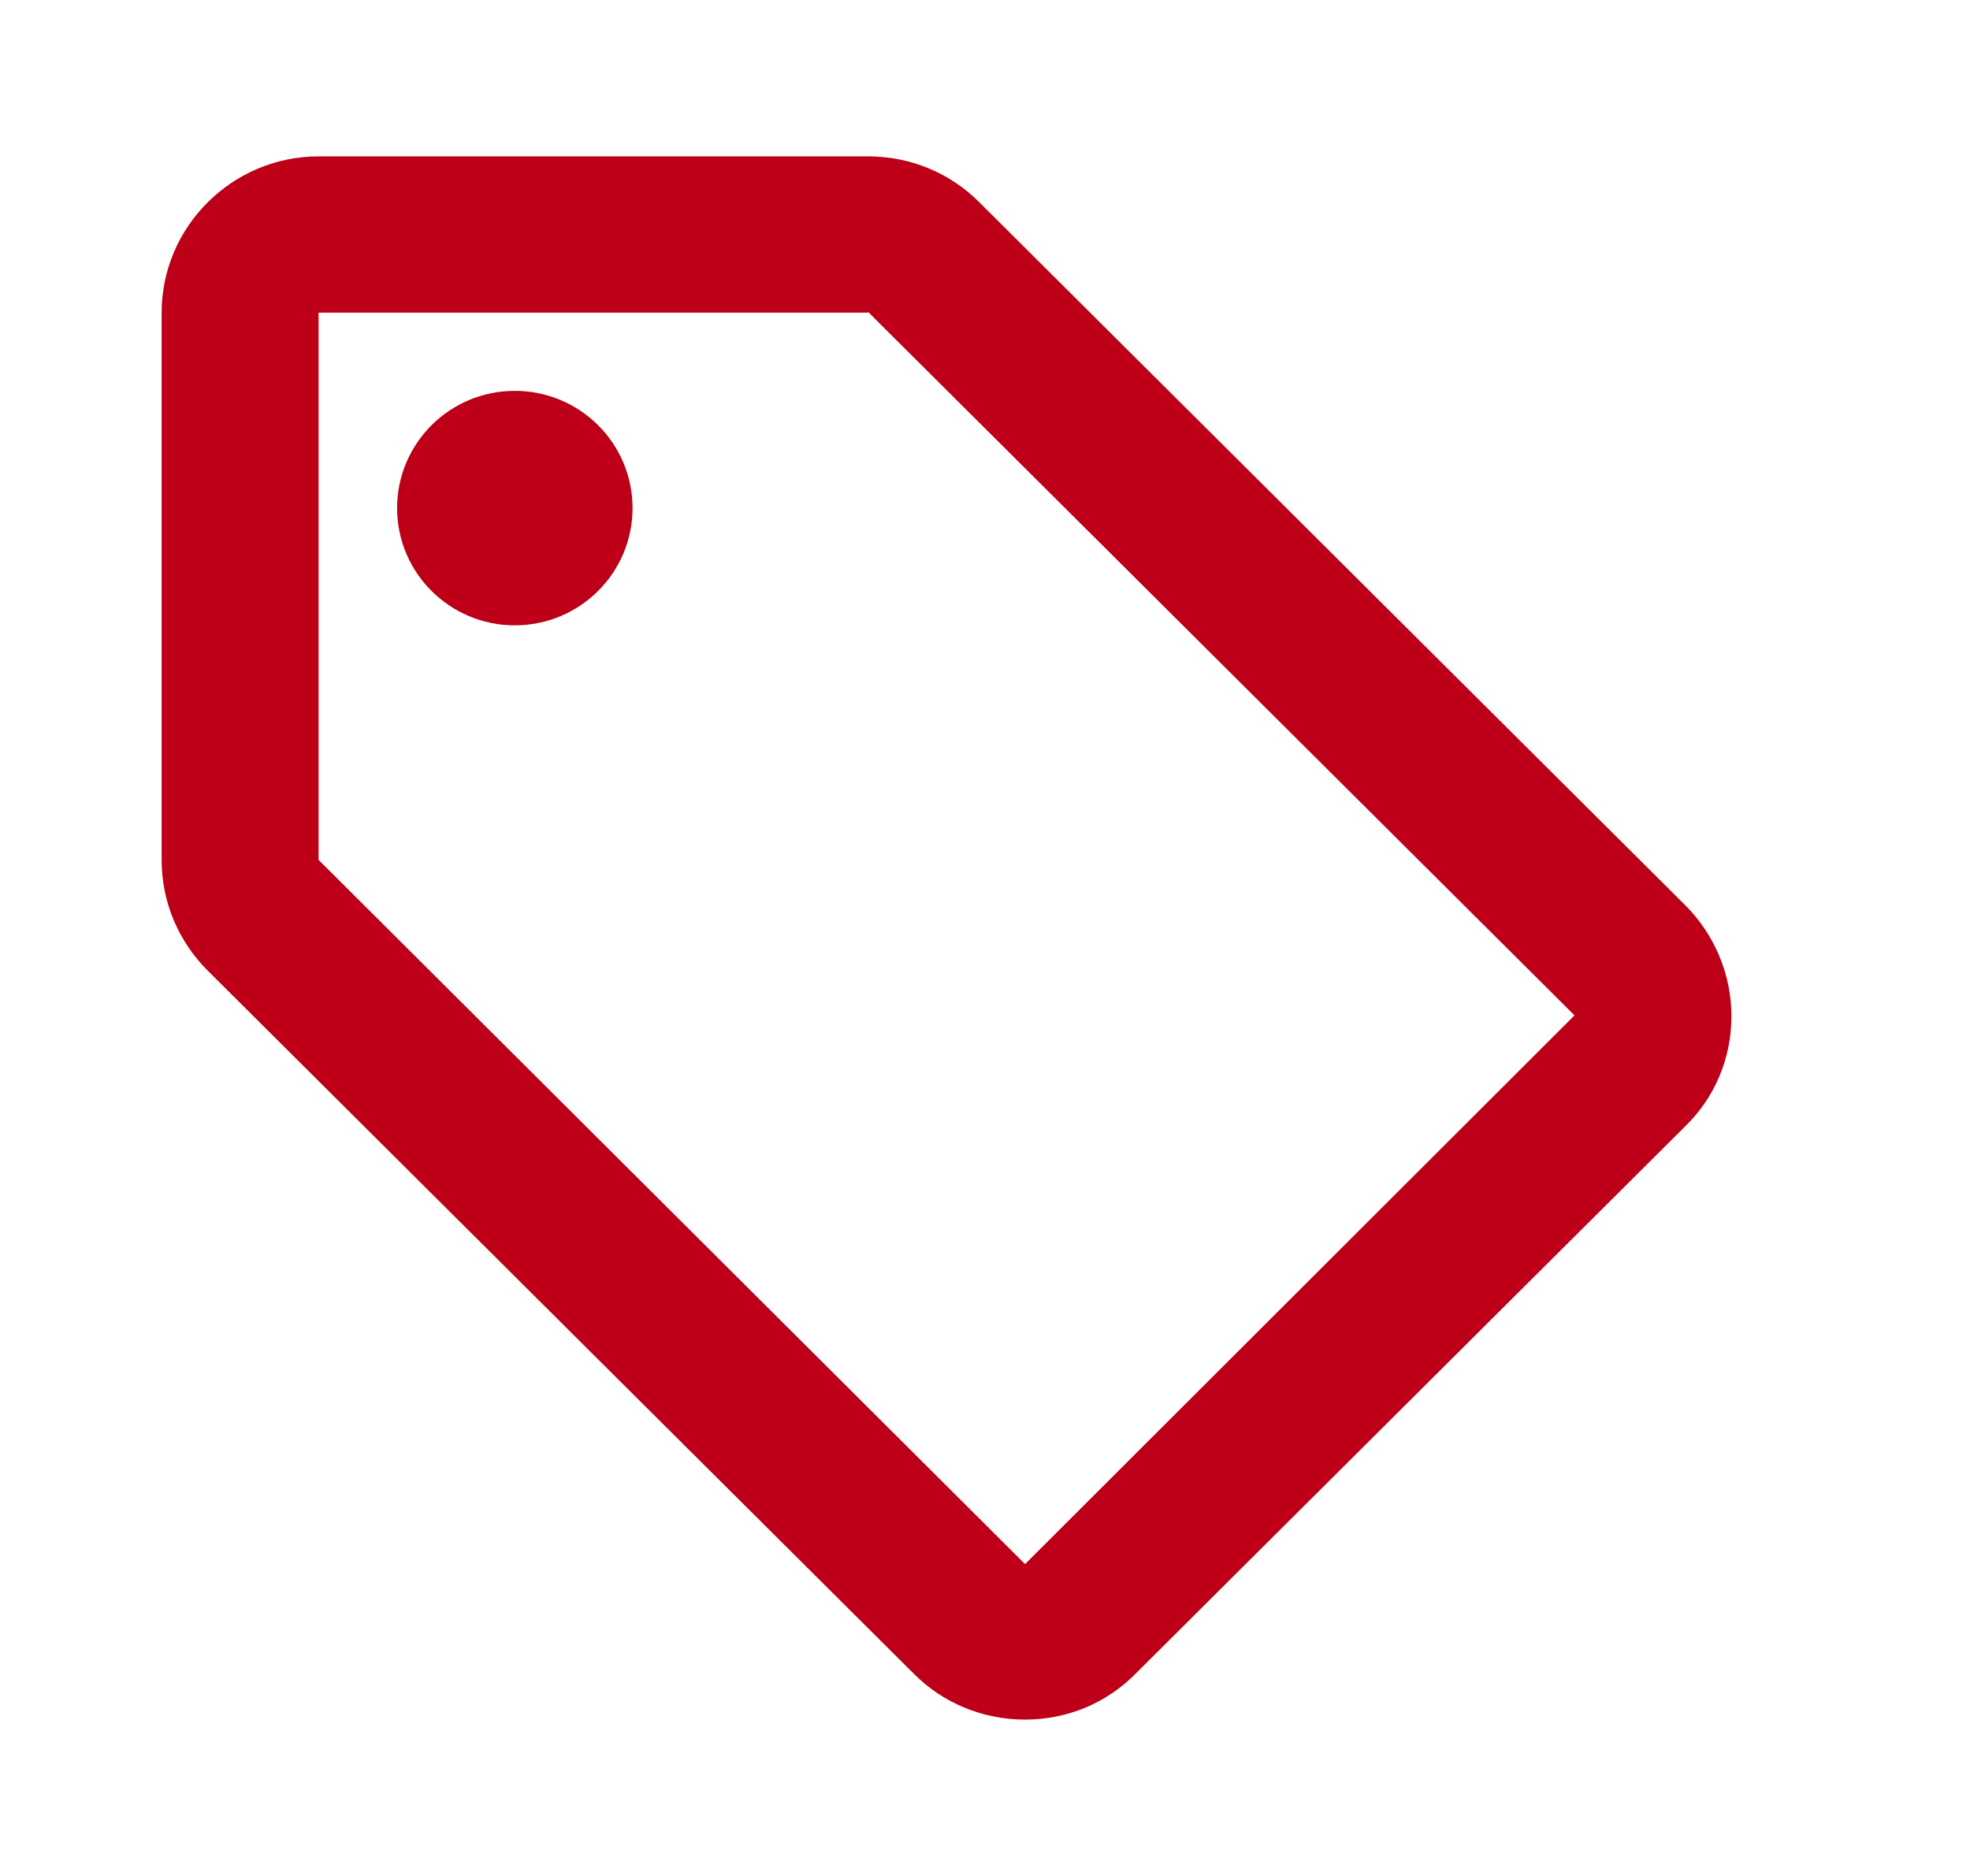 <svg width="21" height="20" viewBox="0 0 21 20" fill="none" xmlns="http://www.w3.org/2000/svg">
<g clip-path="url(#clip0_1_4335)">
<path d="M17.964 9.65L10.433 2.15C10.132 1.85 9.714 1.667 9.253 1.667H3.396C2.476 1.667 1.723 2.417 1.723 3.333V9.167C1.723 9.625 1.907 10.042 2.216 10.35L9.747 17.85C10.048 18.15 10.467 18.333 10.927 18.333C11.387 18.333 11.805 18.15 12.107 17.842L17.964 12.008C18.273 11.708 18.457 11.292 18.457 10.833C18.457 10.375 18.265 9.95 17.964 9.65ZM10.927 16.675L3.396 9.167V3.333H9.253V3.325L16.784 10.825L10.927 16.675Z" fill="#BD0017"/>
<path d="M5.488 6.667C6.181 6.667 6.743 6.107 6.743 5.417C6.743 4.726 6.181 4.167 5.488 4.167C4.795 4.167 4.233 4.726 4.233 5.417C4.233 6.107 4.795 6.667 5.488 6.667Z" fill="#BD0017"/>
</g>
<defs>
<clipPath id="clip0_1_4335">
<rect width="20.082" height="20" fill="white" transform="translate(0.049)"/>
</clipPath>
</defs>
</svg>
